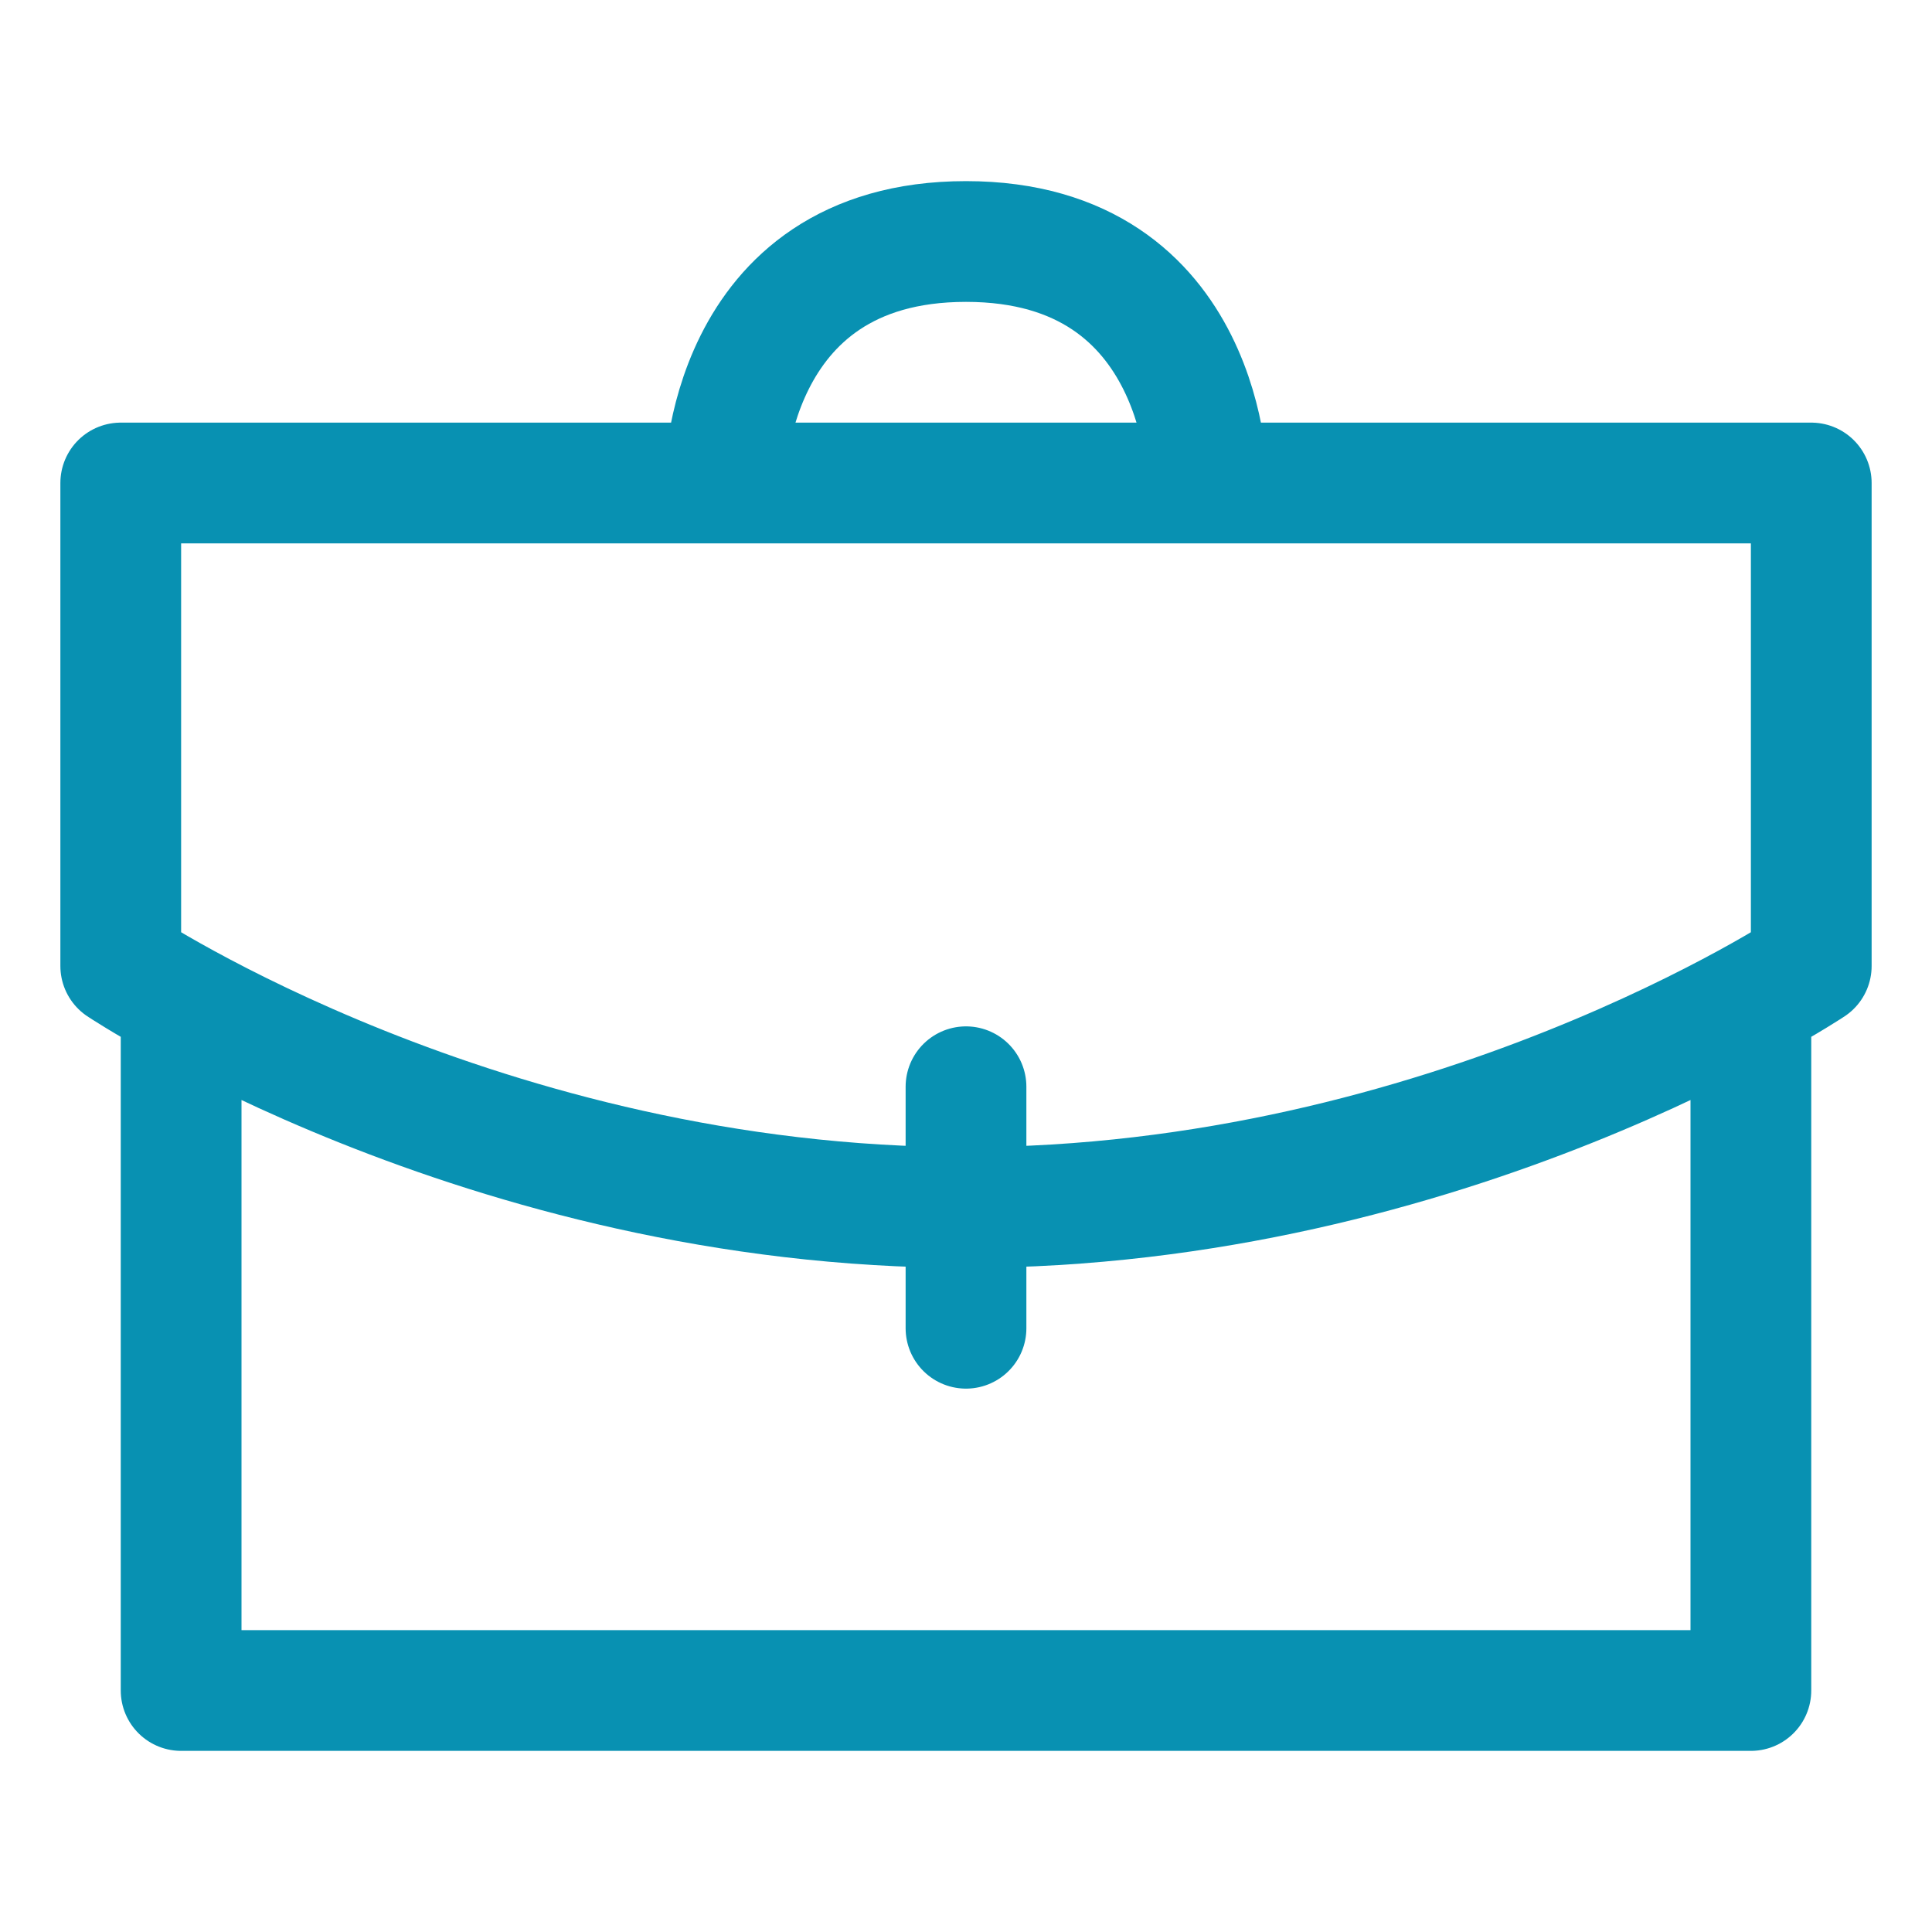 <svg xmlns="http://www.w3.org/2000/svg" width="128" height="128" viewBox="0 0 32 32"><path fill="none" stroke="#0891b2" stroke-linecap="round" stroke-linejoin="round" stroke-width="2" d="M29 17v11H3V17M2 8h28v8s-6 4-14 4s-14-4-14-4zm14 14v-4m4-10s0-4-4-4s-4 4-4 4"/></svg>